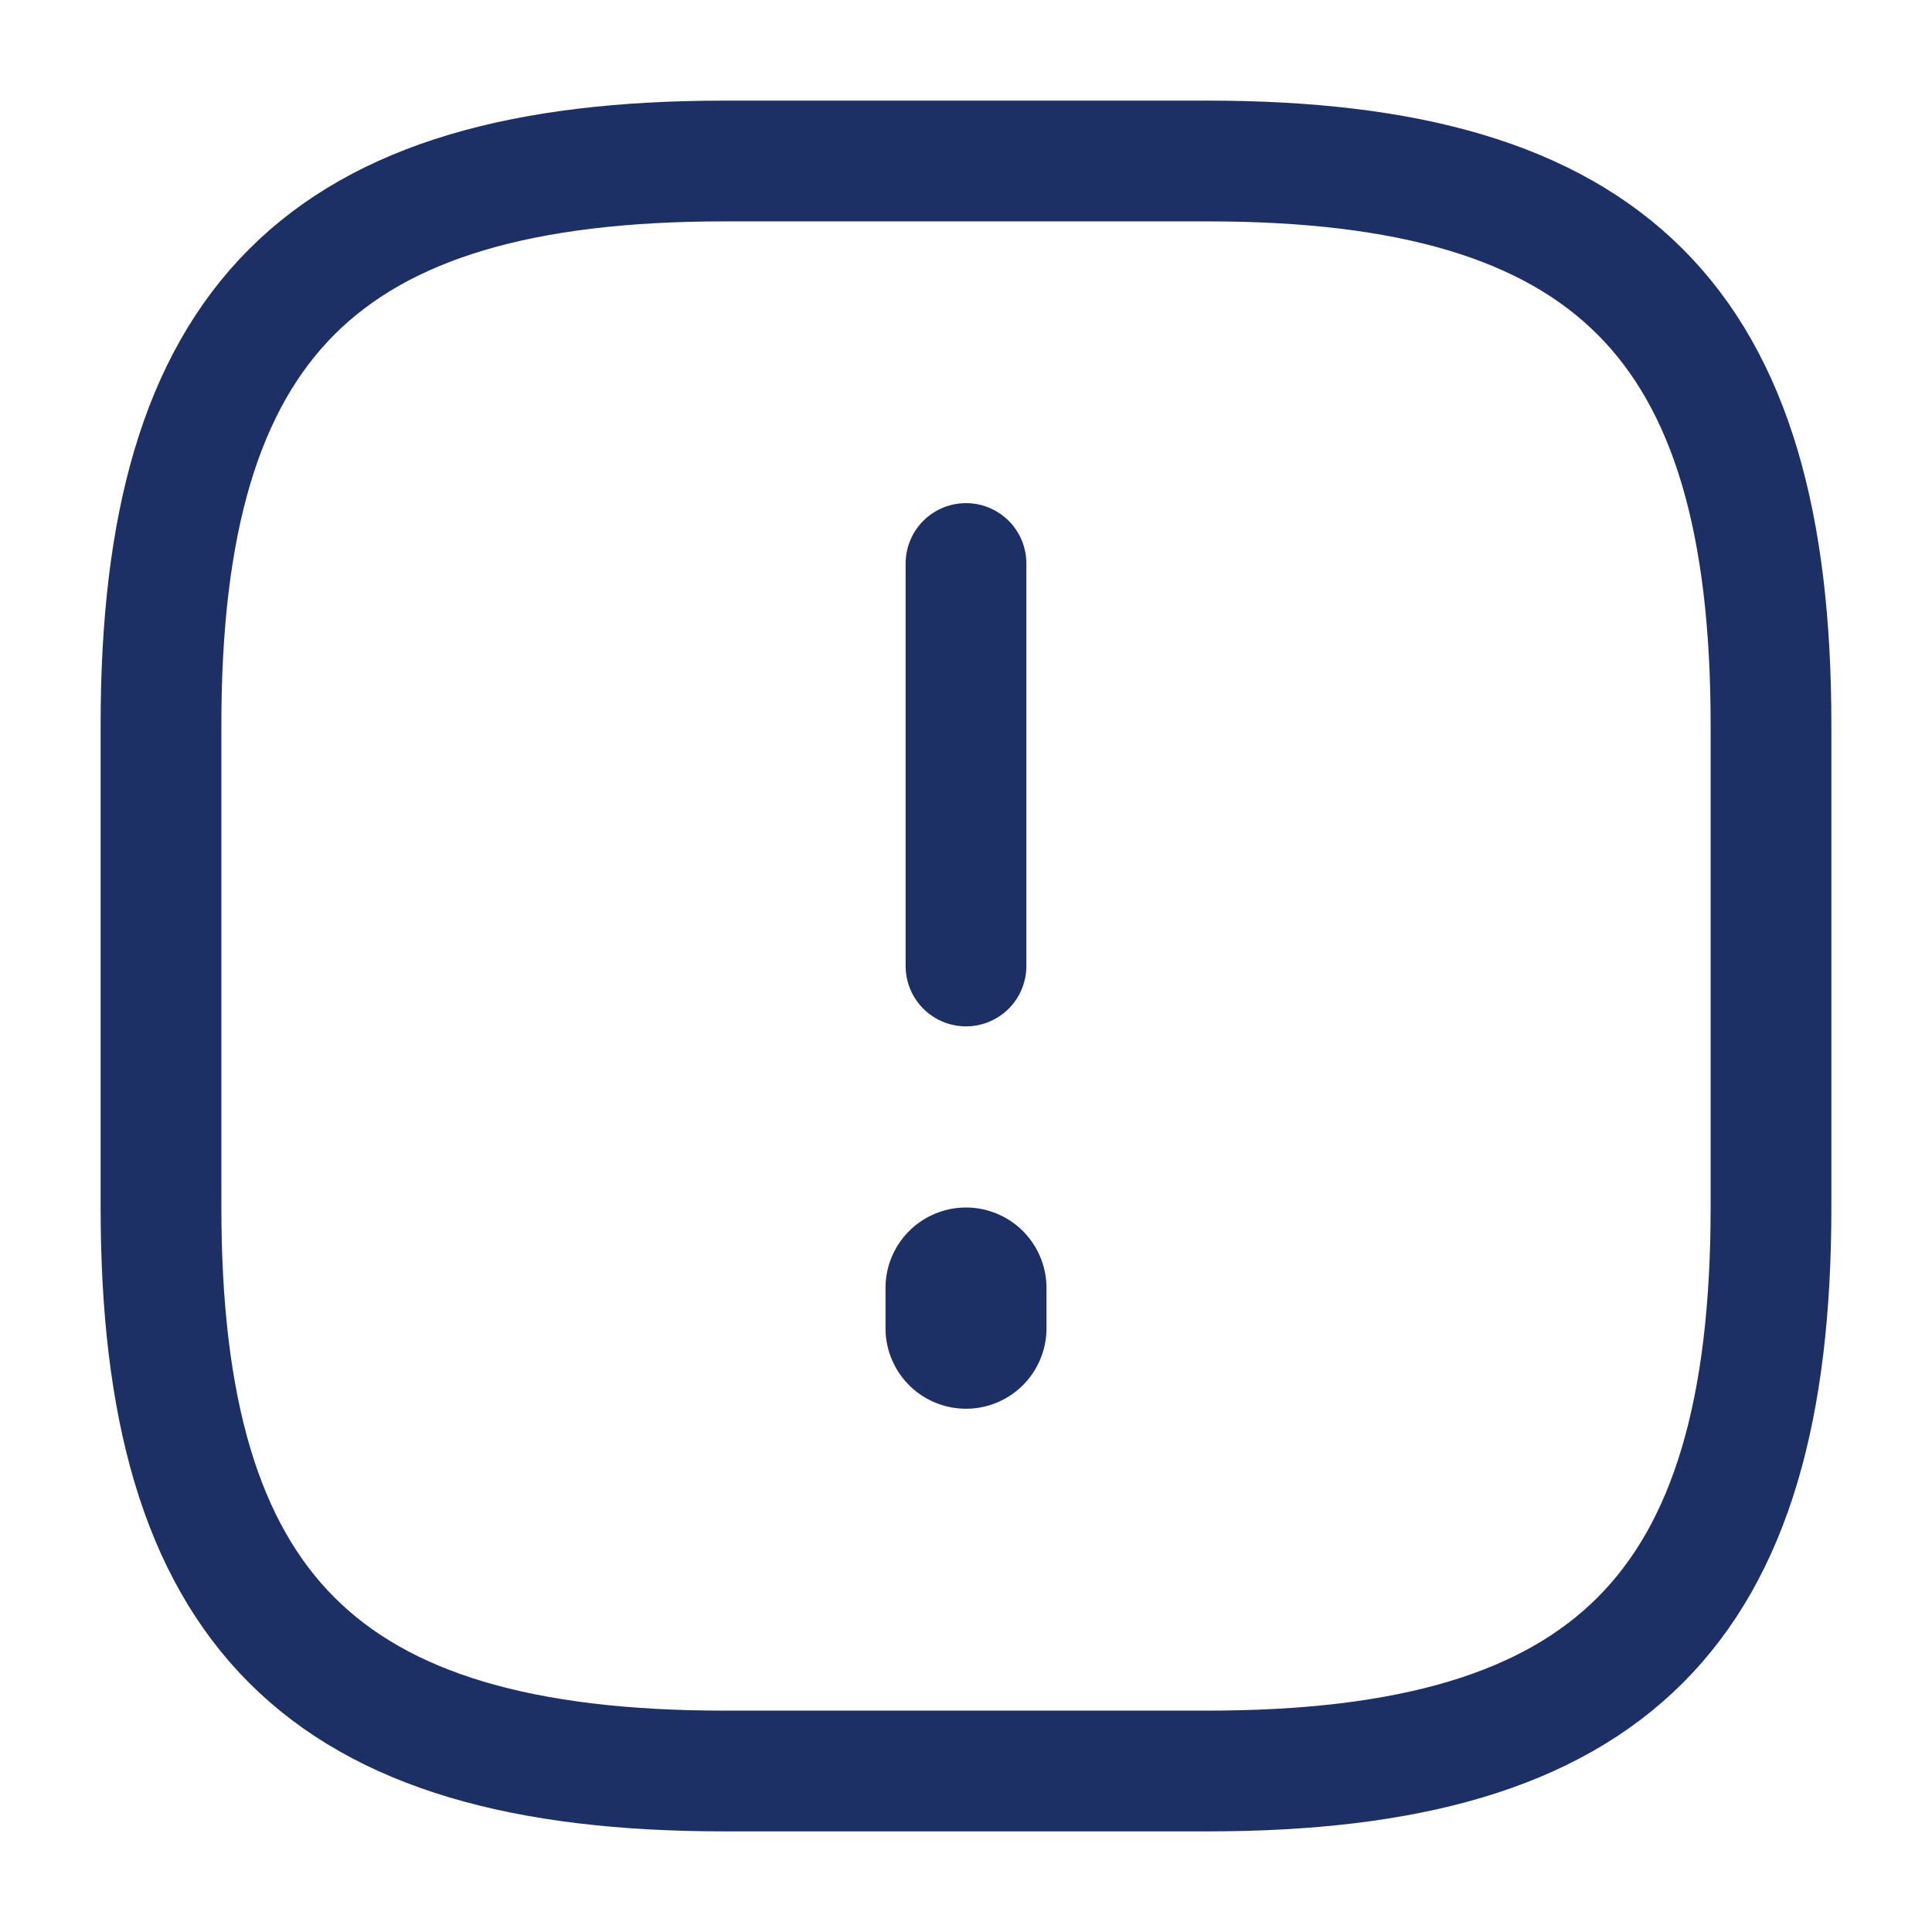 <svg width="24" height="24" viewBox="0 0 24 24" fill="none" xmlns="http://www.w3.org/2000/svg">
    <path d="M9 22H15C20 22 22 20 22 15V9C22 4 20 2 15 2H9C4 2 2 4 2 9V15C2 20 4 22 9 22Z" stroke="#1D3066"
        stroke-width="1.5" stroke-linecap="round" stroke-linejoin="round" />
    <path d="M12 16.5V16" stroke="#1D3066" stroke-width="2" stroke-linecap="round" stroke-linejoin="round" />
    <path d="M12 7V12" stroke="#1D3066" stroke-width="1.5" stroke-linecap="round" stroke-linejoin="round" />
</svg>